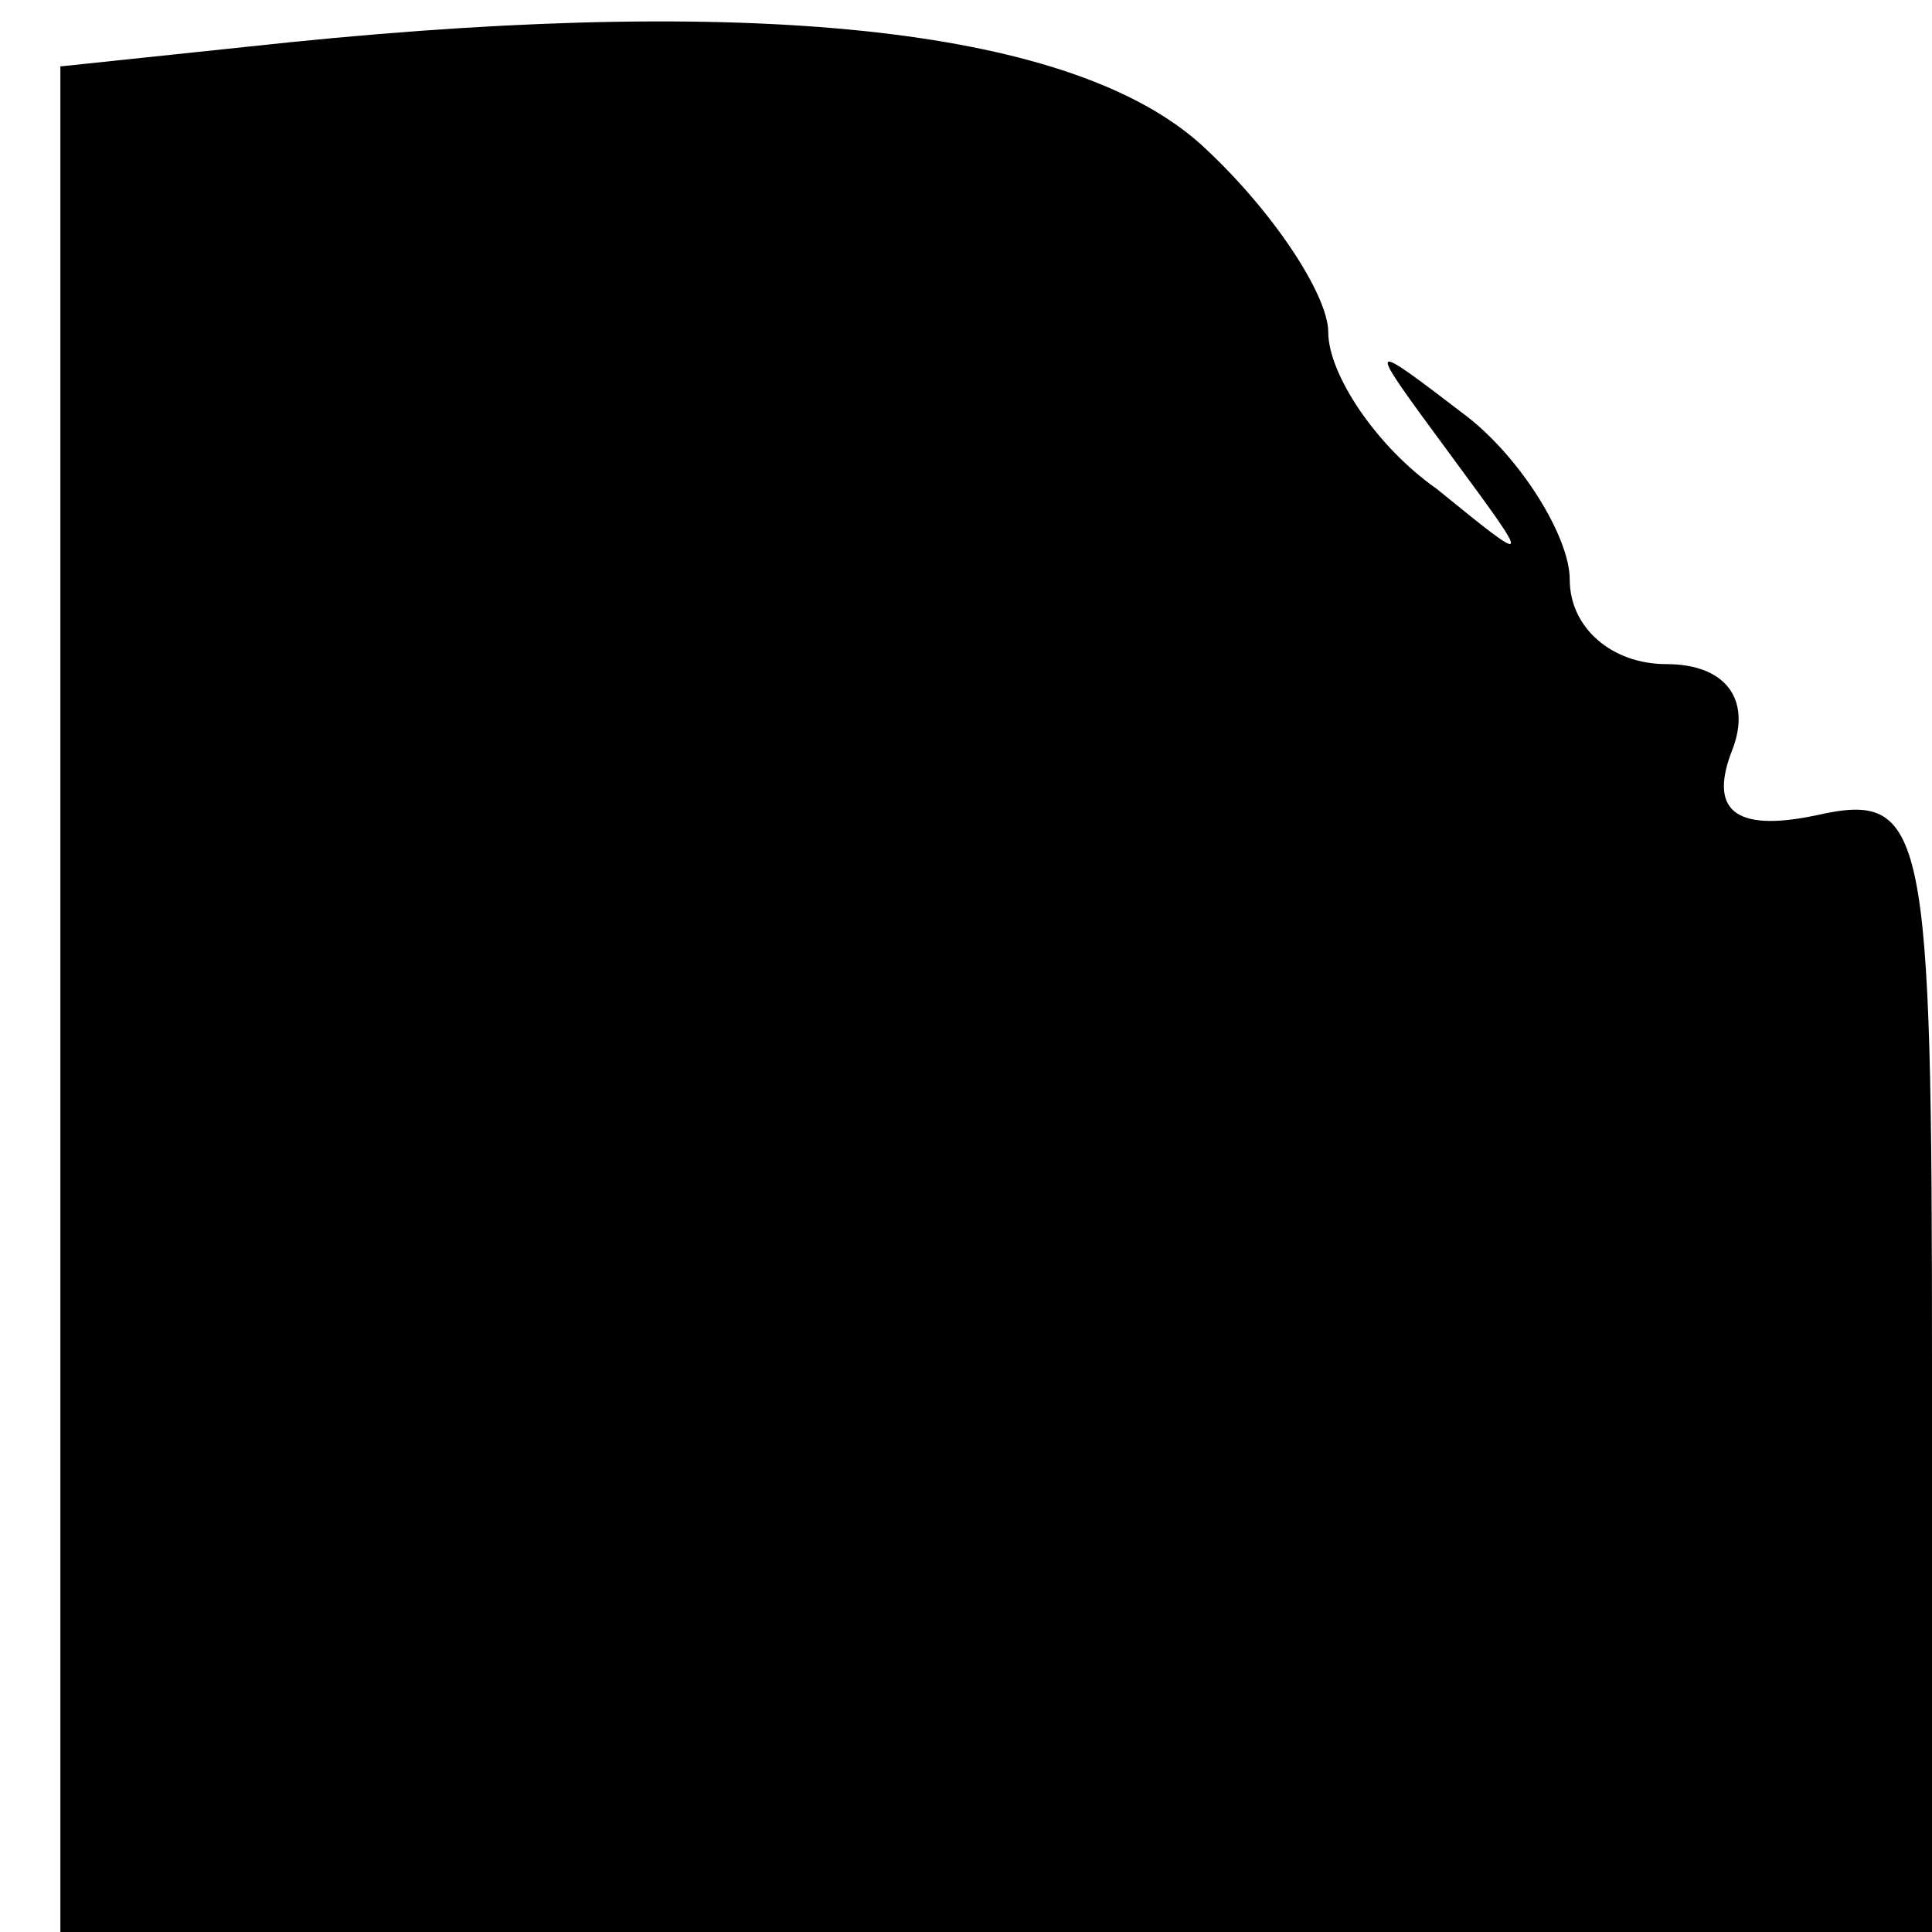 <?xml version="1.0" standalone="no"?>
<!DOCTYPE svg PUBLIC "-//W3C//DTD SVG 20010904//EN"
 "http://www.w3.org/TR/2001/REC-SVG-20010904/DTD/svg10.dtd">
<svg version="1.0" xmlns="http://www.w3.org/2000/svg"
 width="32pt" height="32pt" viewBox="0 0 32 32"
 preserveAspectRatio="xMidYMid meet">
<g transform="translate(0,32) scale(0.1,-0.1)"
fill="#000000" stroke="none">
<path fill="#000000" stroke="none" d="M48 313 l-38 -4 0 -155 0 -154 155 0
155 0 0 94 c0 89 -1 95 -19 91 -14 -3 -18 1 -14 11 3 8 -1 14 -11 14 -9 0 -16
6 -16 14 0 7 -8 20 -17 27 -17 13 -17 13 -3 -6 14 -19 14 -19 -2 -6 -10 7 -18
19 -18 26 0 6 -9 20 -21 31 -21 19 -72 25 -151 17z"/>
</g>
</svg>
